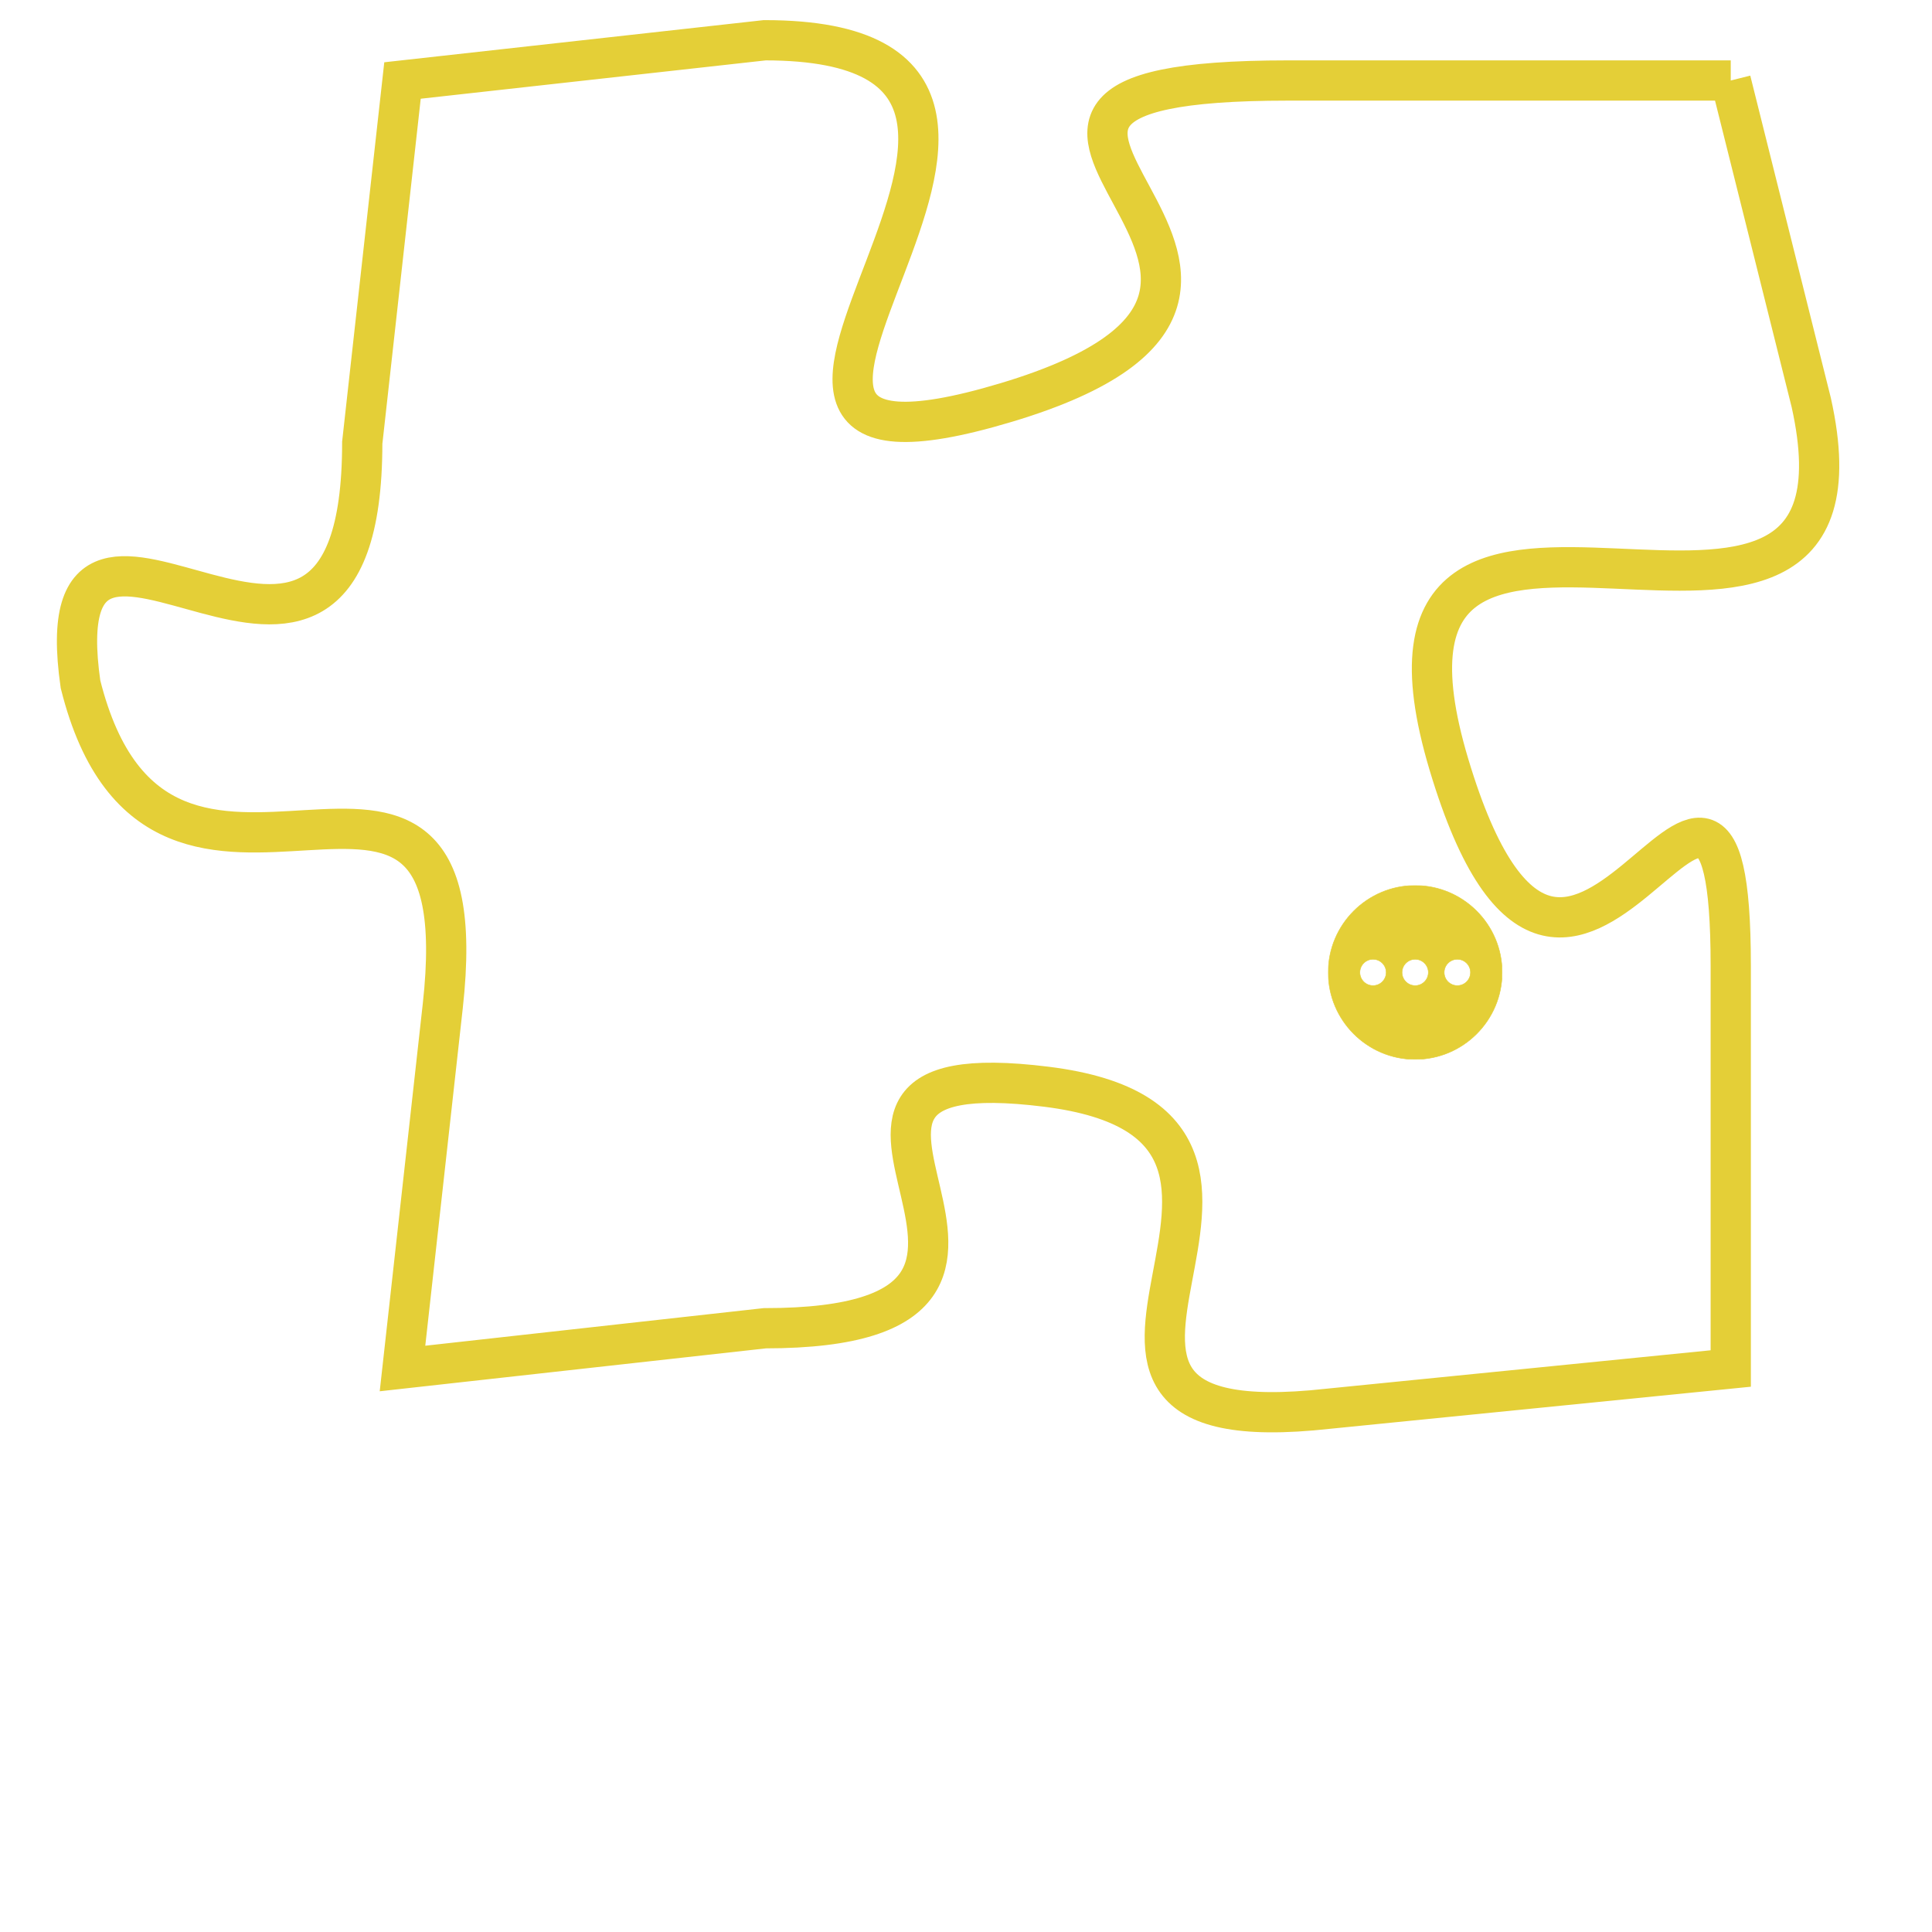 <svg version="1.1" xmlns="http://www.w3.org/2000/svg" xmlns:xlink="http://www.w3.org/1999/xlink" fill="transparent" x="0" y="0" width="350" height="350" preserveAspectRatio="xMinYMin slice"><style type="text/css">.links{fill:transparent;stroke: #E4CF37;}.links:hover{fill:#63D272; opacity:0.4;}</style><defs><g id="allt"><path id="t615" d="M3168,128 L3157,128 C3146,128 3160,133 3150,136 C3140,139 3154,127 3144,127 L3135,128 3135,128 L3134,137 C3134,146 3126,136 3127,143 C3129,151 3137,142 3136,151 L3135,160 3135,160 L3144,159 C3153,159 3143,152 3151,153 C3159,154 3149,162 3158,161 L3168,160 3168,160 L3168,150 C3168,141 3164,155 3161,145 C3158,135 3172,145 3170,136 L3168,128"/></g><clipPath id="c" clipRule="evenodd" fill="transparent"><use href="#t615"/></clipPath></defs><svg viewBox="3125 126 48 37" preserveAspectRatio="xMinYMin meet"><svg width="4380" height="2430"><g><image crossorigin="anonymous" x="0" y="0" href="https://nftpuzzle.license-token.com/assets/completepuzzle.svg" width="100%" height="100%" /><g class="links"><use href="#t615"/></g></g></svg><svg x="3158" y="148" height="9%" width="9%" viewBox="0 0 330 330"><g><a xlink:href="https://nftpuzzle.license-token.com/" class="links"><title>See the most innovative NFT based token software licensing project</title><path fill="#E4CF37" id="more" d="M165,0C74.019,0,0,74.019,0,165s74.019,165,165,165s165-74.019,165-165S255.981,0,165,0z M85,190 c-13.785,0-25-11.215-25-25s11.215-25,25-25s25,11.215,25,25S98.785,190,85,190z M165,190c-13.785,0-25-11.215-25-25 s11.215-25,25-25s25,11.215,25,25S178.785,190,165,190z M245,190c-13.785,0-25-11.215-25-25s11.215-25,25-25 c13.785,0,25,11.215,25,25S258.785,190,245,190z"></path></a></g></svg></svg></svg>